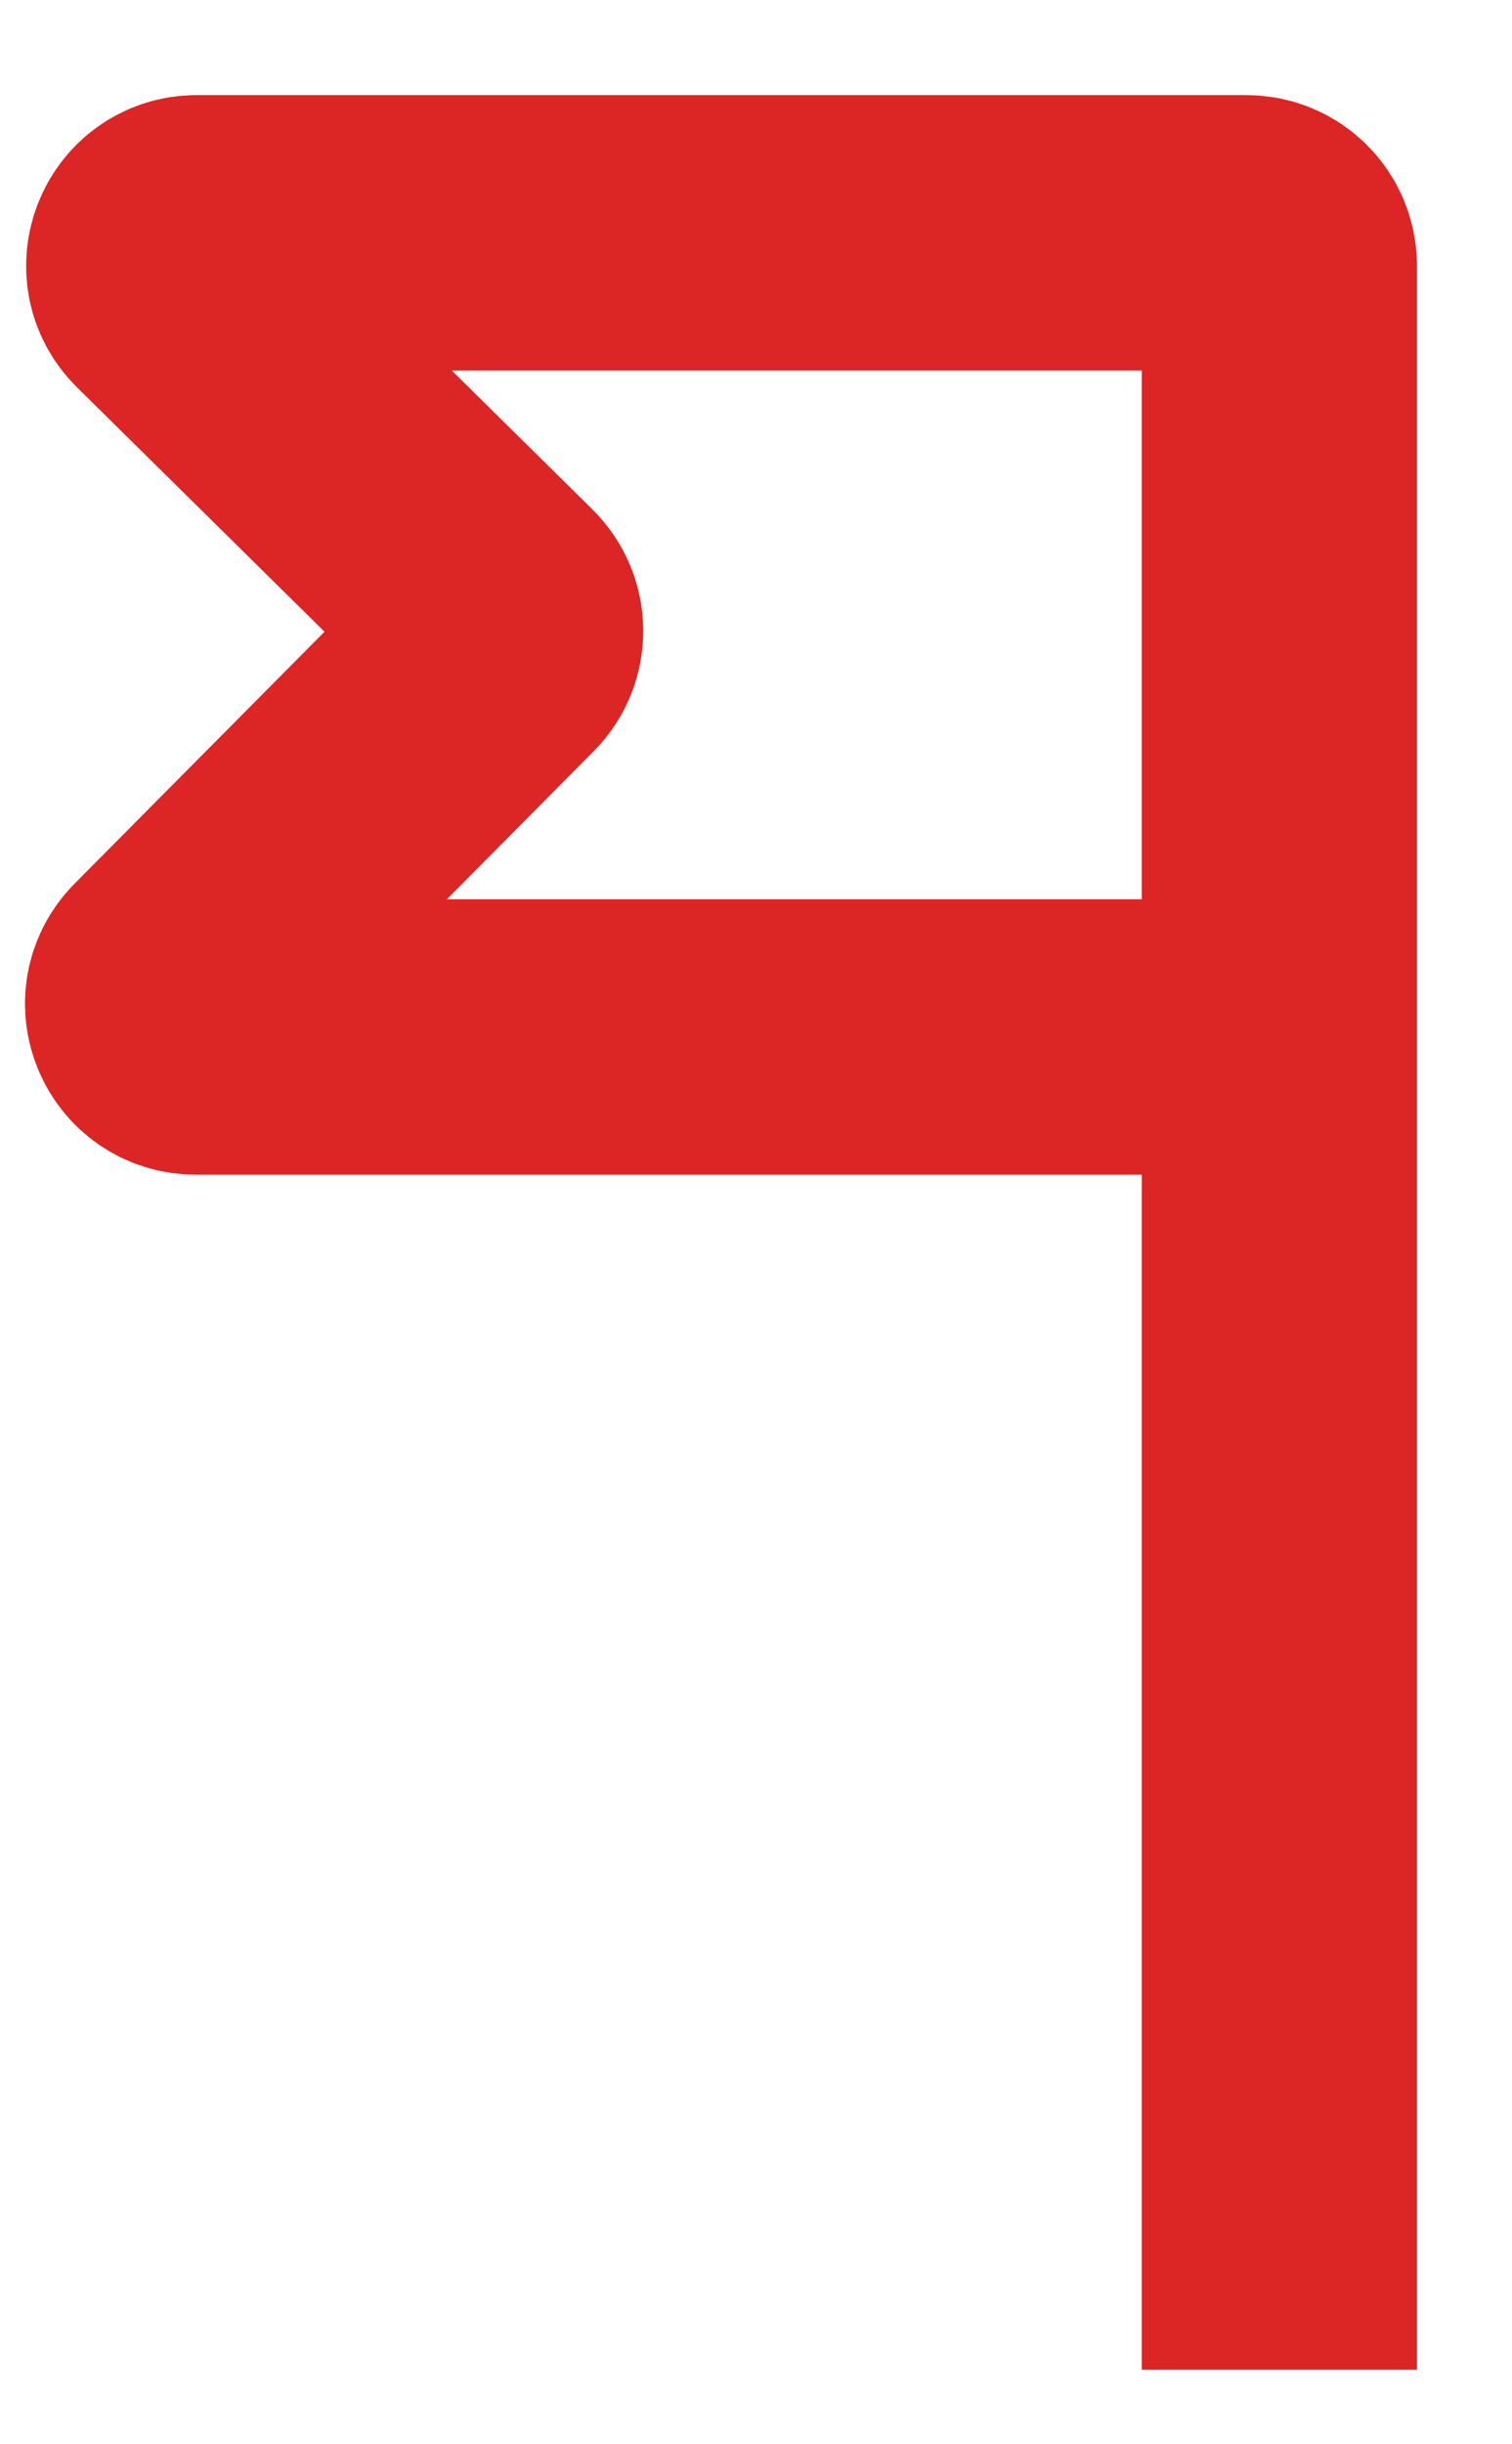 <svg width="13" height="21" viewBox="0 0 13 21" fill="none" xmlns="http://www.w3.org/2000/svg">
<path d="M11 20.36V8.909M11 8.909V2.284C11 2.127 10.873 2 10.716 2H1.692C1.438 2 1.312 2.308 1.493 2.486L4.263 5.219C4.375 5.329 4.376 5.51 4.265 5.621L1.481 8.425C1.303 8.604 1.43 8.909 1.682 8.909H11Z" stroke="#DC2626" stroke-width="2.366"/>
</svg>
